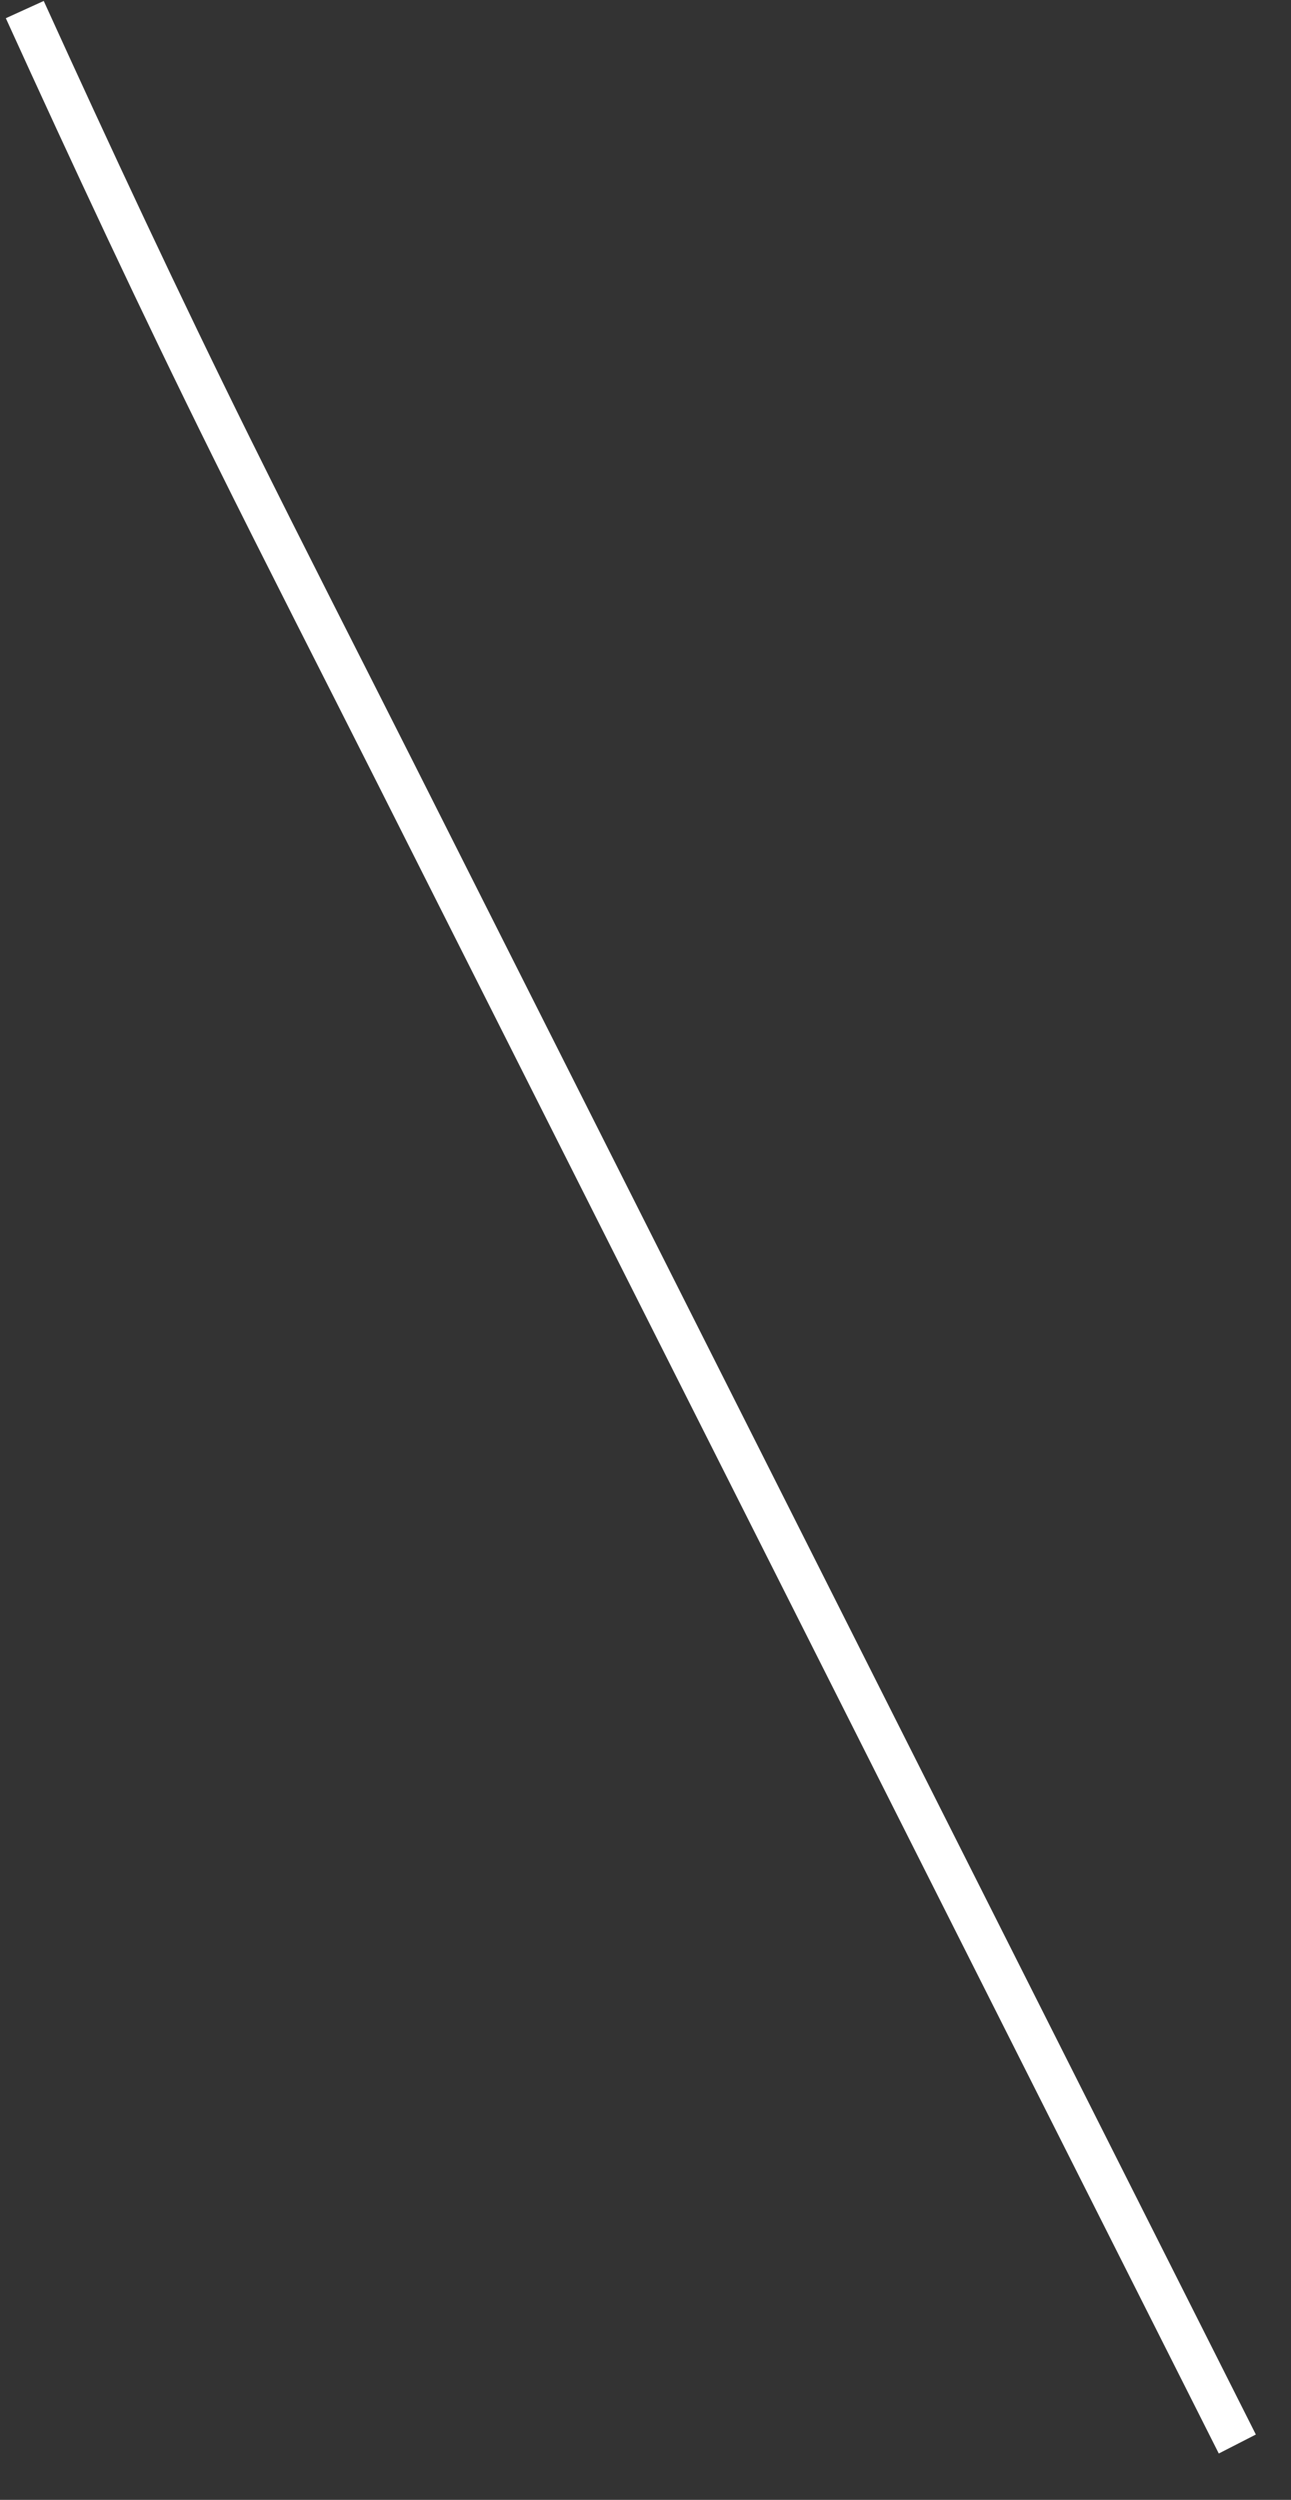 ﻿<?xml version="1.0" encoding="utf-8"?>
<svg version="1.1" xmlns:xlink="http://www.w3.org/1999/xlink" width="31px" height="60px" xmlns="http://www.w3.org/2000/svg">
  <rect width="100%" height="100%" fill="#333333" stroke="none"/>
  <g transform="matrix(1 0 0 1 -543 -17872 )">
    <path d="M 0.595 0.23  C 2.201 3.759  3.84 7.272  5.561 10.746  C 6.859 13.365  8.193 15.967  9.508 18.576  C 12.146 23.81  14.784 29.044  17.422 34.278  C 20.101 39.593  22.779 44.907  25.458 50.222  C 26.854 52.993  28.251 55.764  29.648 58.535  C 29.669 58.577  29.69 58.619  29.711 58.66  " stroke-width="1" stroke="#ffffff" fill="none" transform="matrix(1 0 0 1 543 17872 )" />
  </g>
</svg>